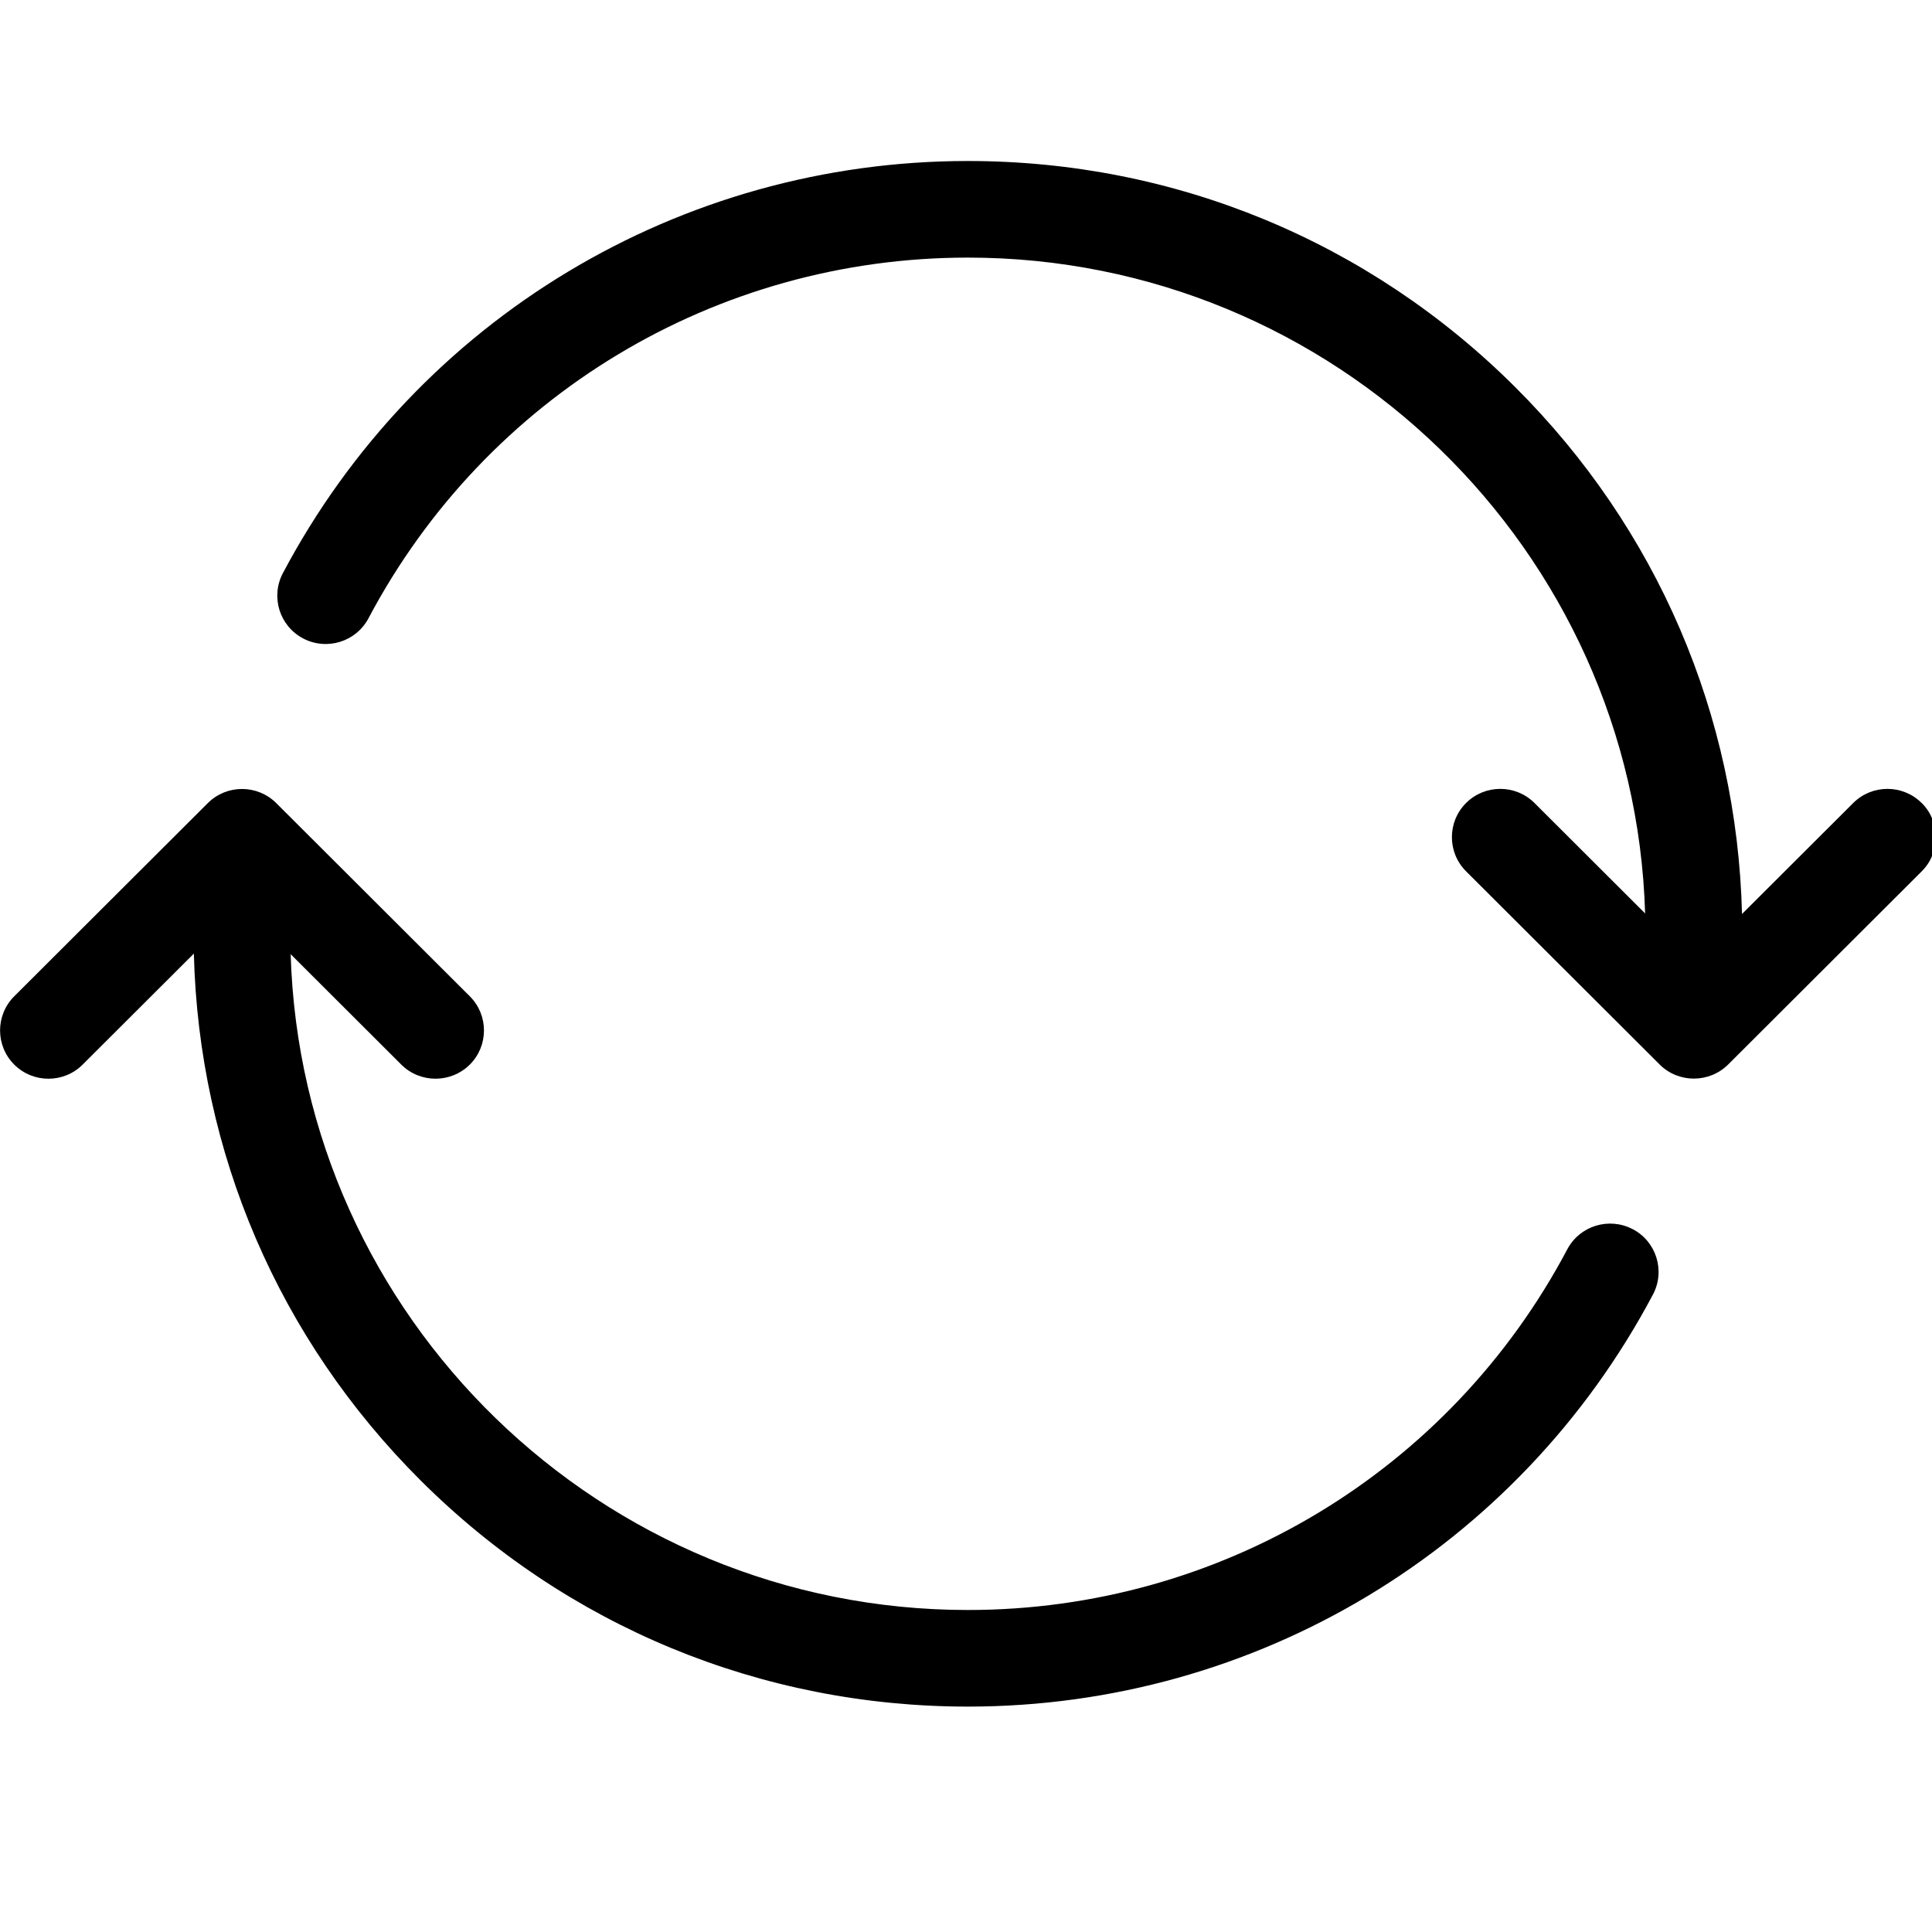 <?xml version="1.0" encoding="UTF-8" standalone="no"?>
<svg width="180px" height="180px" viewBox="0 0 180 180" version="1.1" xmlns="http://www.w3.org/2000/svg" xmlns:xlink="http://www.w3.org/1999/xlink">
    <!-- Generator: Sketch 3.6 (26304) - http://www.bohemiancoding.com/sketch -->
    <title>sync</title>
    <desc>Created with Sketch.</desc>
    <defs></defs>
    <g id="iconos" stroke="none" stroke-width="1" fill="none" fill-rule="evenodd">
        <g id="sync" fill="#000000">
            <g transform="translate(0, 15)" id="Group">
                <g>
                    <path d="M179.036,59.814 C177.277,58.059 174.419,58.059 172.66,59.814 L162.299,70.155 C161.839,51.615 154.382,34.245 141.189,21.087 C127.563,7.488 109.447,0 90.176,0 C63.358,0 38.902,14.715 26.358,38.394 C25.195,40.59 26.034,43.317 28.234,44.478 C30.434,45.639 33.167,44.802 34.33,42.606 C45.305,21.879 66.703,9 90.176,9 C124.344,9 152.262,36.243 153.272,70.101 L142.965,59.814 C141.207,58.059 138.348,58.059 136.59,59.814 C134.831,61.569 134.831,64.422 136.59,66.177 L154.625,84.177 C155.509,85.059 156.663,85.491 157.817,85.491 C158.972,85.491 160.126,85.05 161.01,84.177 L179.045,66.177 C180.803,64.422 180.803,61.569 179.045,59.814 L179.036,59.814 Z" id="Shape"></path>
                    <path d="M152.118,99.522 C149.918,98.361 147.186,99.198 146.022,101.394 C135.048,122.121 113.649,135 90.176,135 C56.008,135 28.09,107.757 27.08,73.899 L37.387,84.186 C38.271,85.068 39.425,85.5 40.579,85.5 C41.734,85.5 42.888,85.059 43.772,84.186 C45.53,82.431 45.53,79.578 43.772,77.823 L25.736,59.823 C23.978,58.068 21.119,58.068 19.361,59.823 L1.326,77.823 C-0.433,79.578 -0.433,82.431 1.326,84.186 C3.084,85.941 5.943,85.941 7.701,84.186 L18.062,73.845 C18.522,92.385 25.98,109.755 39.173,122.913 C52.798,136.512 70.915,144 90.185,144 C117.004,144 141.459,129.285 154.003,105.606 C155.166,103.41 154.327,100.683 152.127,99.522 L152.118,99.522 Z" id="Shape"></path>
                </g>
            </g>
        </g>
    </g>
</svg>